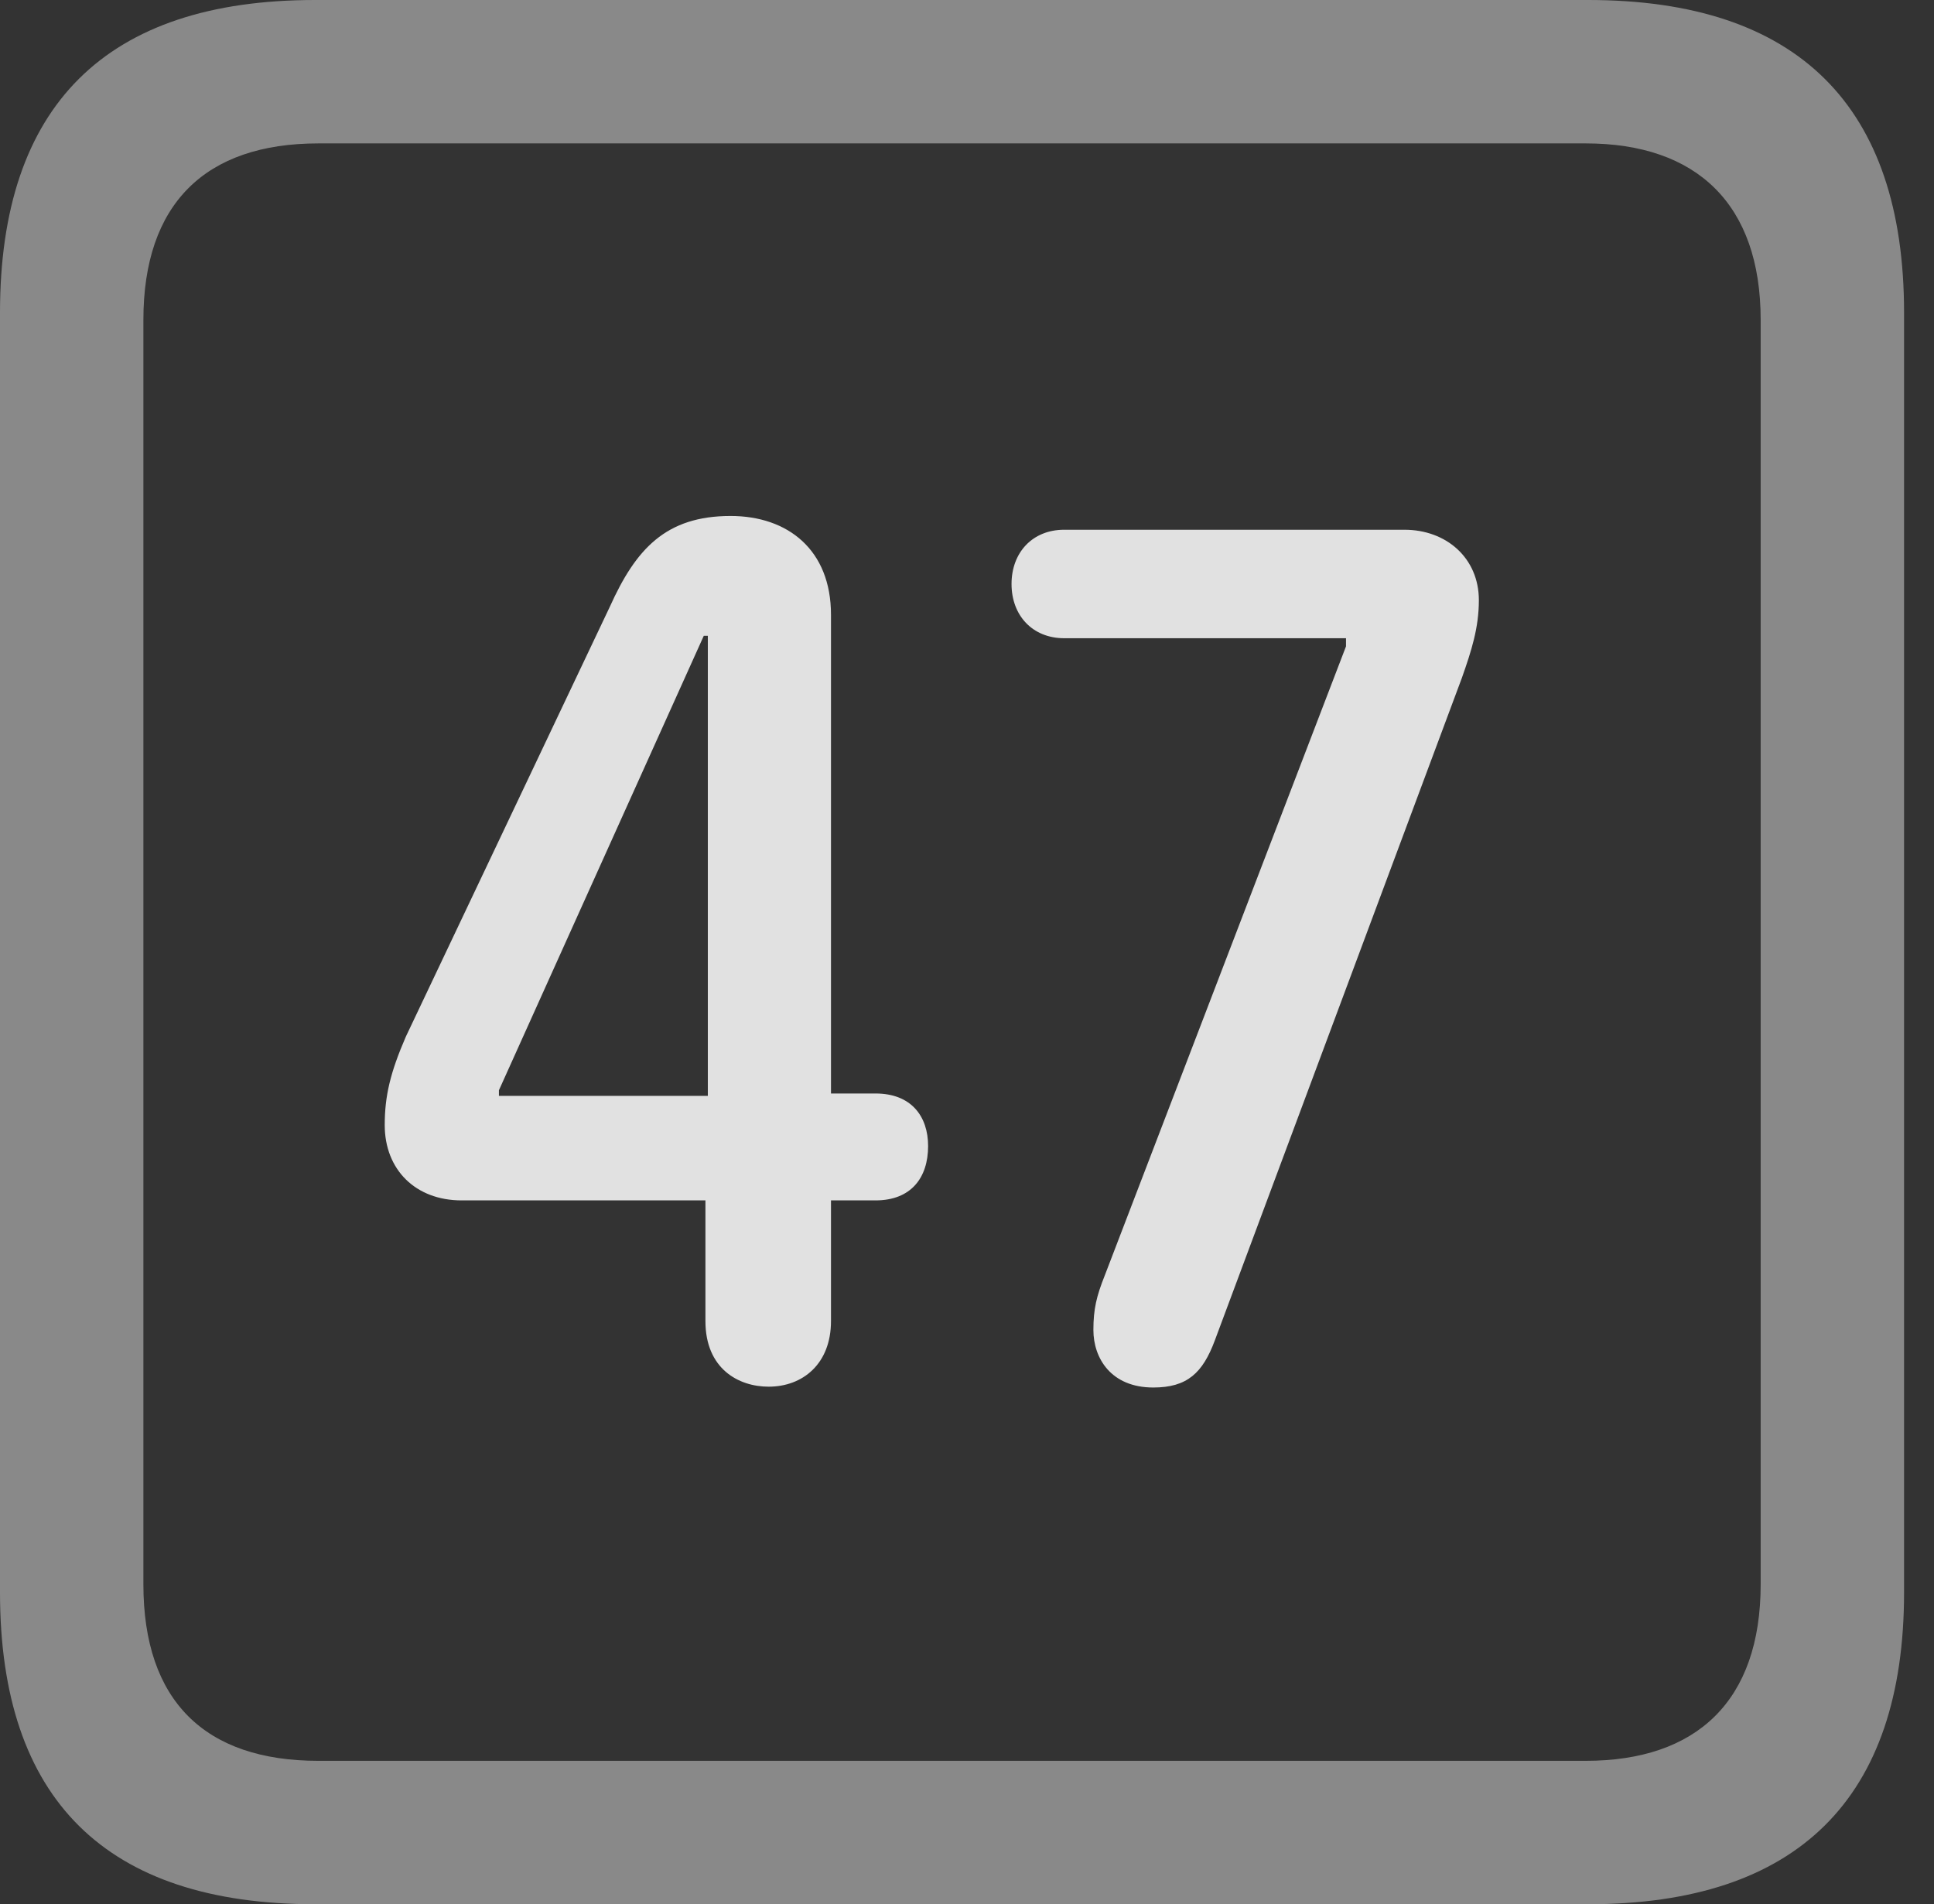 <?xml version="1.0" encoding="UTF-8"?>
<!--Generator: Apple Native CoreSVG 341-->
<!DOCTYPE svg
PUBLIC "-//W3C//DTD SVG 1.1//EN"
       "http://www.w3.org/Graphics/SVG/1.1/DTD/svg11.dtd">
<svg version="1.1" xmlns="http://www.w3.org/2000/svg" xmlns:xlink="http://www.w3.org/1999/xlink" viewBox="0 0 23.32 22.959">
 <rect x="0" y="0" width="23.32" height="22.959" fill="#333333" stroke="none"/>
 <g>
  <rect height="22.959" opacity="0" width="23.32" x="0" y="0"/>
  <path d="M3.799 22.959L19.15 22.959C21.68 22.959 22.959 21.68 22.959 19.199L22.959 3.77C22.959 1.279 21.68 0 19.15 0L3.799 0C1.279 0 0 1.27 0 3.77L0 19.199C0 21.699 1.279 22.959 3.799 22.959ZM3.838 21.23C2.471 21.23 1.729 20.508 1.729 19.102L1.729 3.857C1.729 2.461 2.471 1.729 3.838 1.729L19.121 1.729C20.459 1.729 21.23 2.461 21.23 3.857L21.23 19.102C21.23 20.508 20.459 21.23 19.121 21.23Z" fill="white" fill-opacity="0.425"/>
  <path d="M9.268 16.719C9.678 16.719 10.02 16.445 10.02 15.928L10.02 14.473L10.557 14.473C10.986 14.473 11.191 14.199 11.191 13.818C11.191 13.457 10.986 13.184 10.557 13.184L10.02 13.184L10.02 7.412C10.02 6.631 9.502 6.221 8.809 6.221C8.027 6.221 7.666 6.621 7.354 7.314L4.893 12.5C4.707 12.93 4.639 13.213 4.639 13.565C4.639 14.102 5.01 14.473 5.566 14.473L8.506 14.473L8.506 15.928C8.506 16.504 8.906 16.719 9.268 16.719ZM8.535 13.213L6.016 13.213L6.016 13.145L8.486 7.666L8.535 7.666ZM13.906 16.729C14.316 16.729 14.502 16.553 14.648 16.162L17.627 8.174C17.744 7.842 17.832 7.568 17.832 7.236C17.832 6.729 17.441 6.387 16.934 6.387L12.832 6.387C12.451 6.387 12.197 6.66 12.197 7.041C12.197 7.422 12.451 7.695 12.832 7.695L16.23 7.695L16.23 7.793L13.32 15.381C13.223 15.625 13.184 15.781 13.184 16.035C13.184 16.377 13.398 16.729 13.906 16.729Z" fill="white" fill-opacity="0.85"/>
 </g>
</svg>
